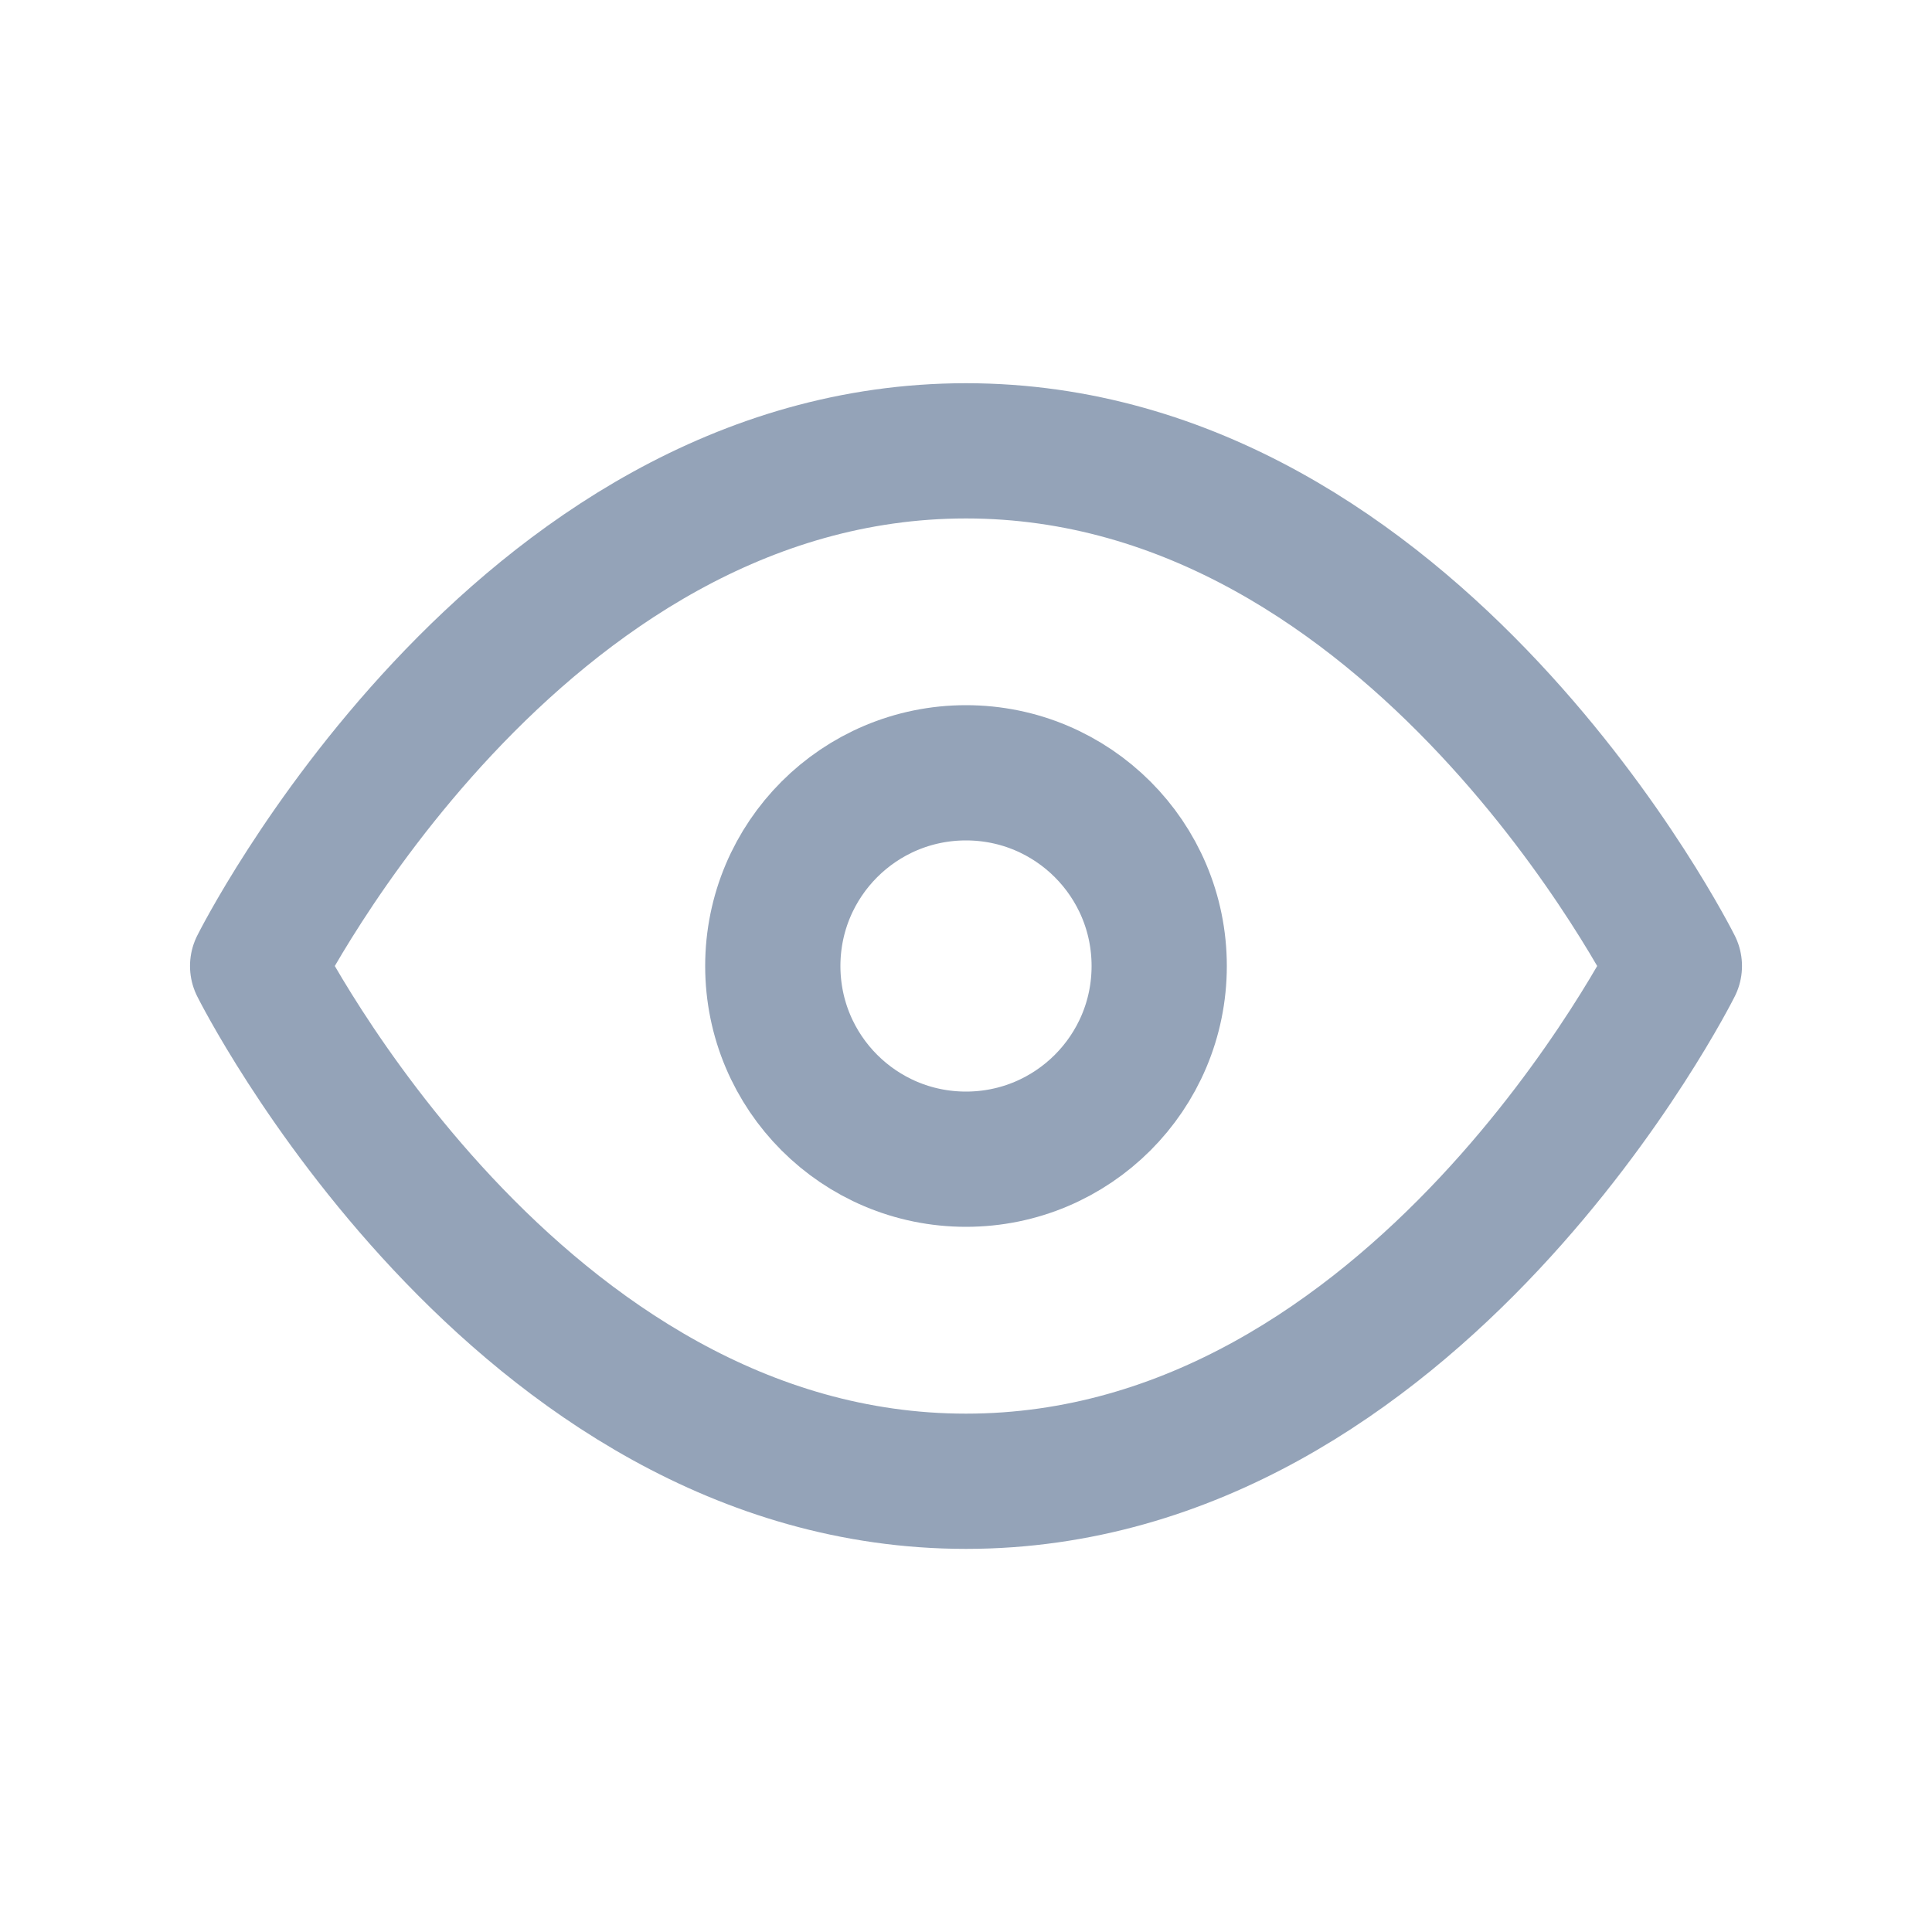 <svg width="20" height="20" viewBox="0 0 20 20" fill="none" xmlns="http://www.w3.org/2000/svg">
<path d="M2.667 10C2.667 10 5.333 4.667 10 4.667C14.667 4.667 17.333 10 17.333 10C17.333 10 14.667 15.334 10 15.334C5.333 15.334 2.667 10 2.667 10Z" stroke="#94A3B8" stroke-width="1.4" stroke-linecap="round" stroke-linejoin="round"/>
<path d="M10 12C11.105 12 12 11.105 12 10C12 8.895 11.105 8 10 8C8.895 8 8 8.895 8 10C8 11.105 8.895 12 10 12Z" stroke="#94A3B8" stroke-width="1.4" stroke-linecap="round" stroke-linejoin="round"/>
</svg>
